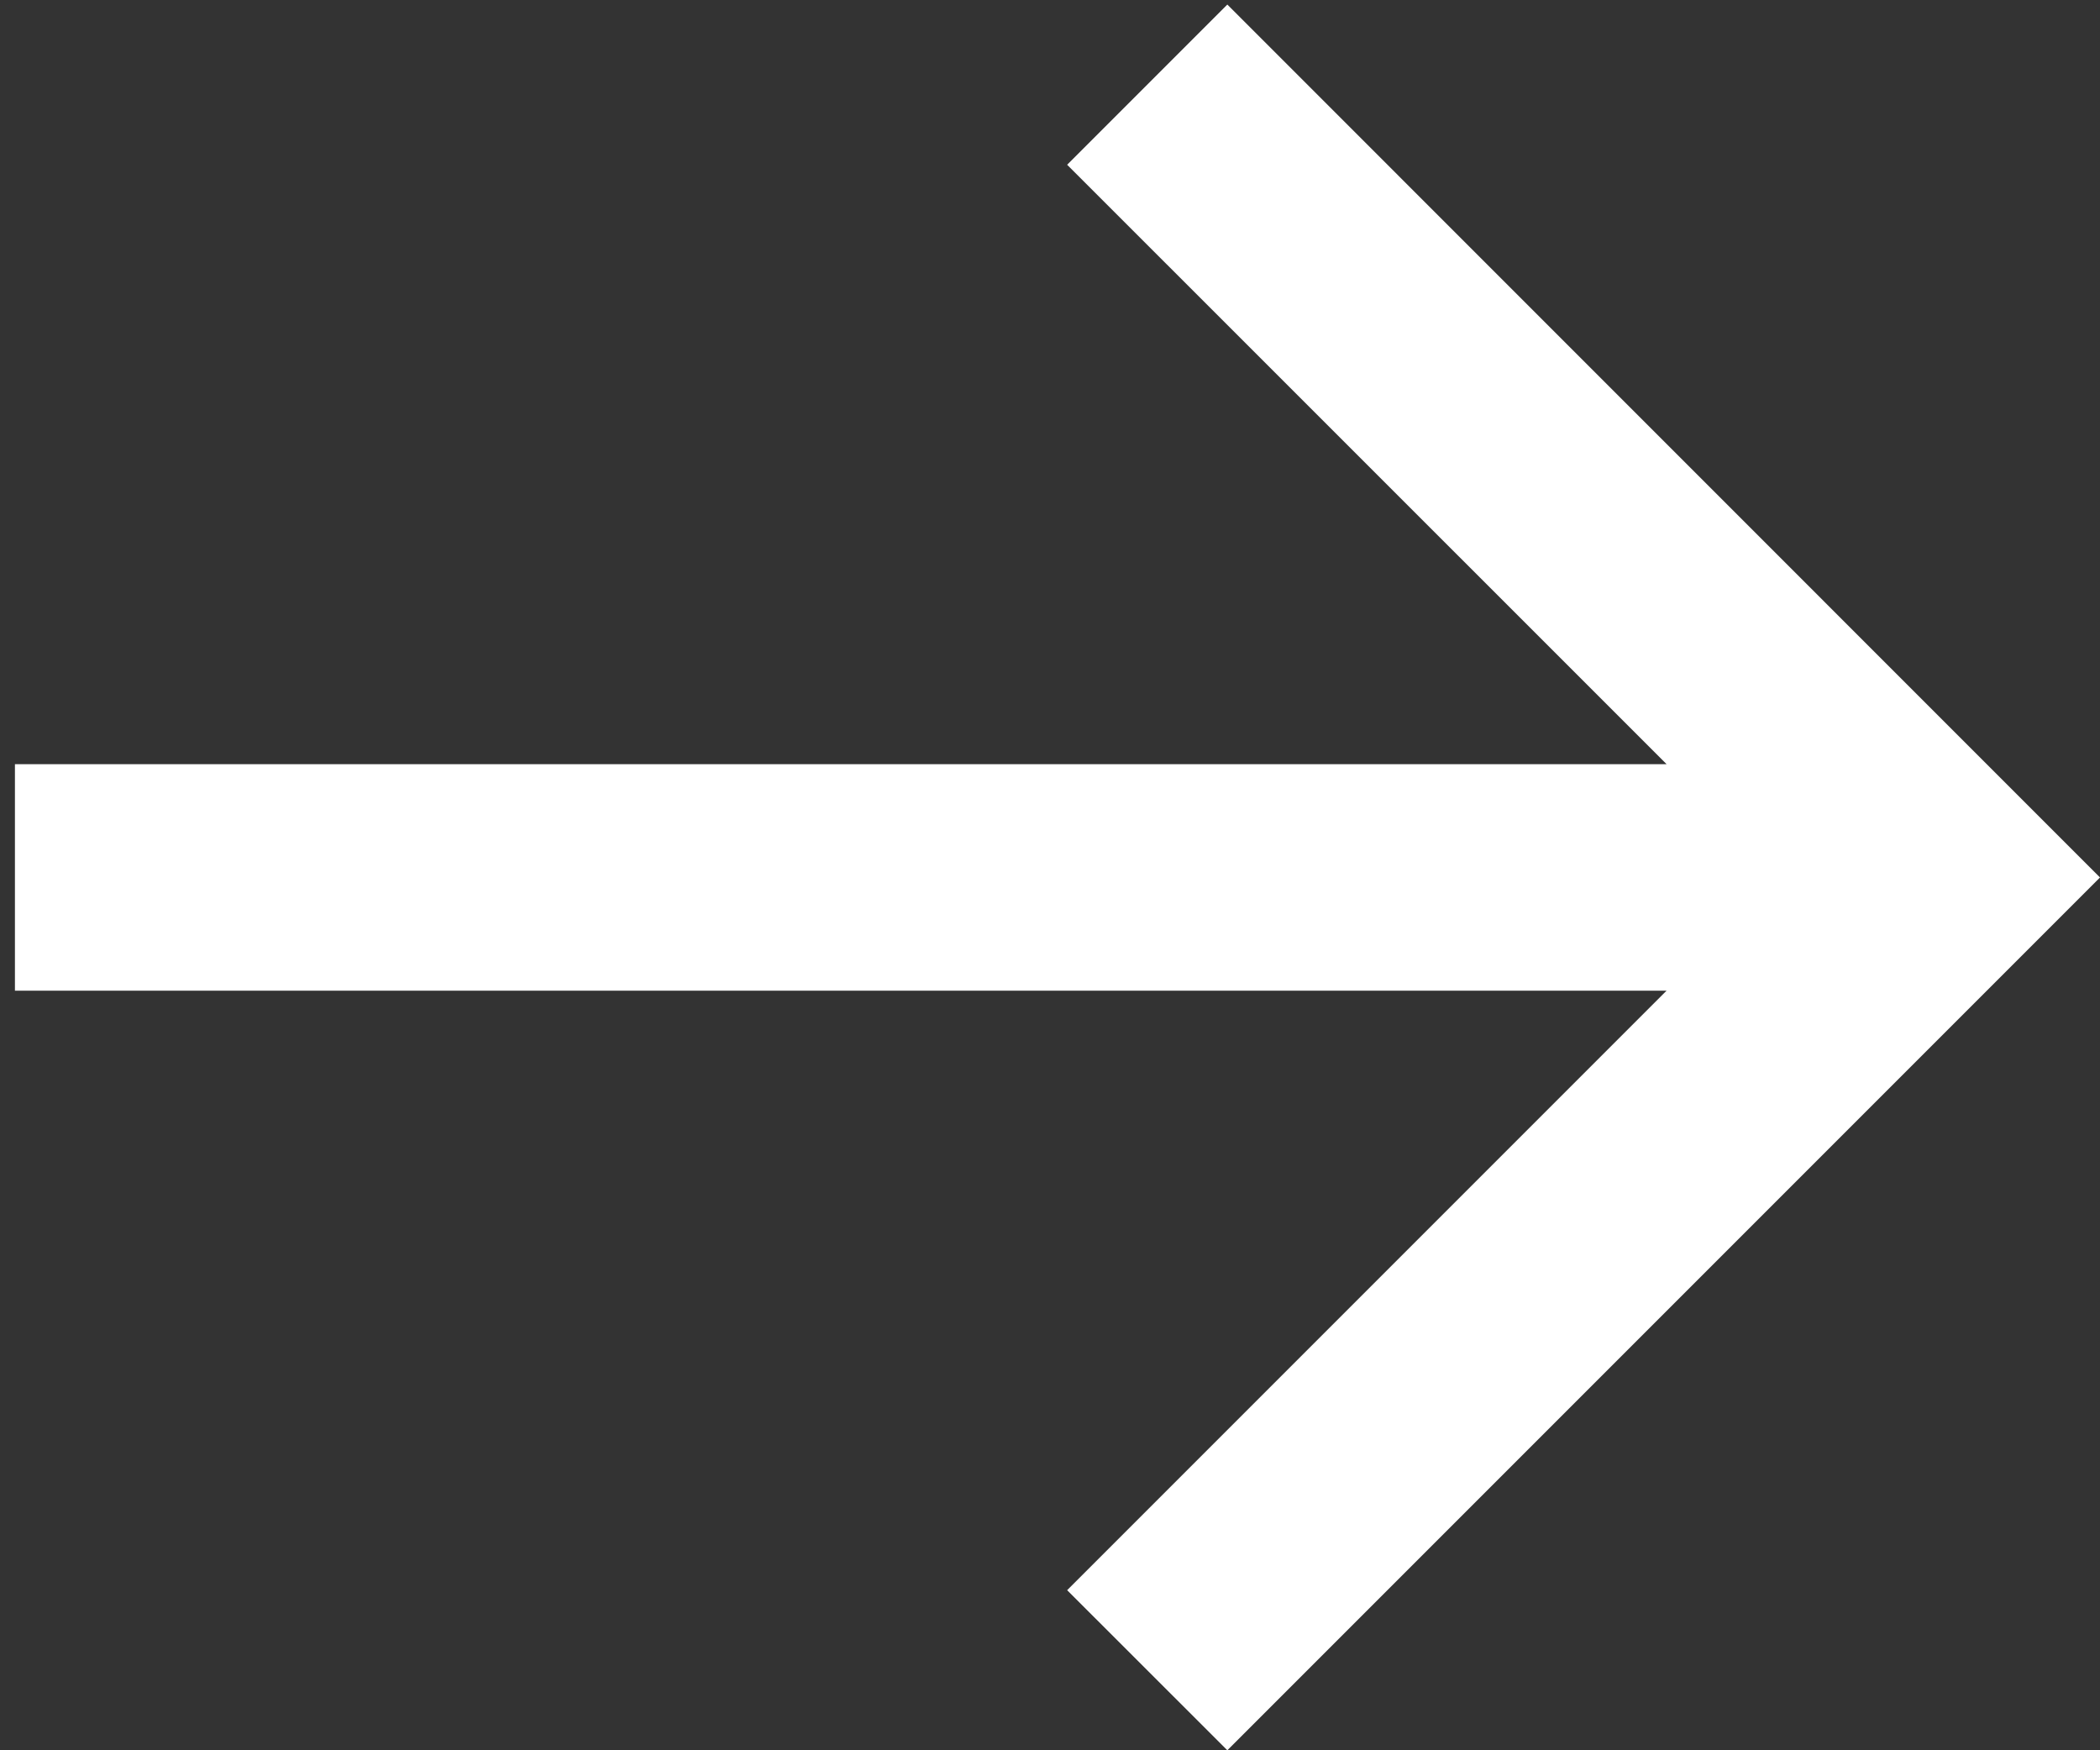 <svg width="18" height="15" viewBox="0 0 18 15" fill="none" xmlns="http://www.w3.org/2000/svg">
<rect x="0" y="0" width="18" height="15" fill="#333333" stroke="none"/>
<path d="M0.128 8.49L14.285 8.49L9.147 13.628L10.52 15L18 7.52L10.52 0.039L9.147 1.412L14.285 6.549L0.128 6.549L0.128 8.49Z" fill="white"/>
</svg>
